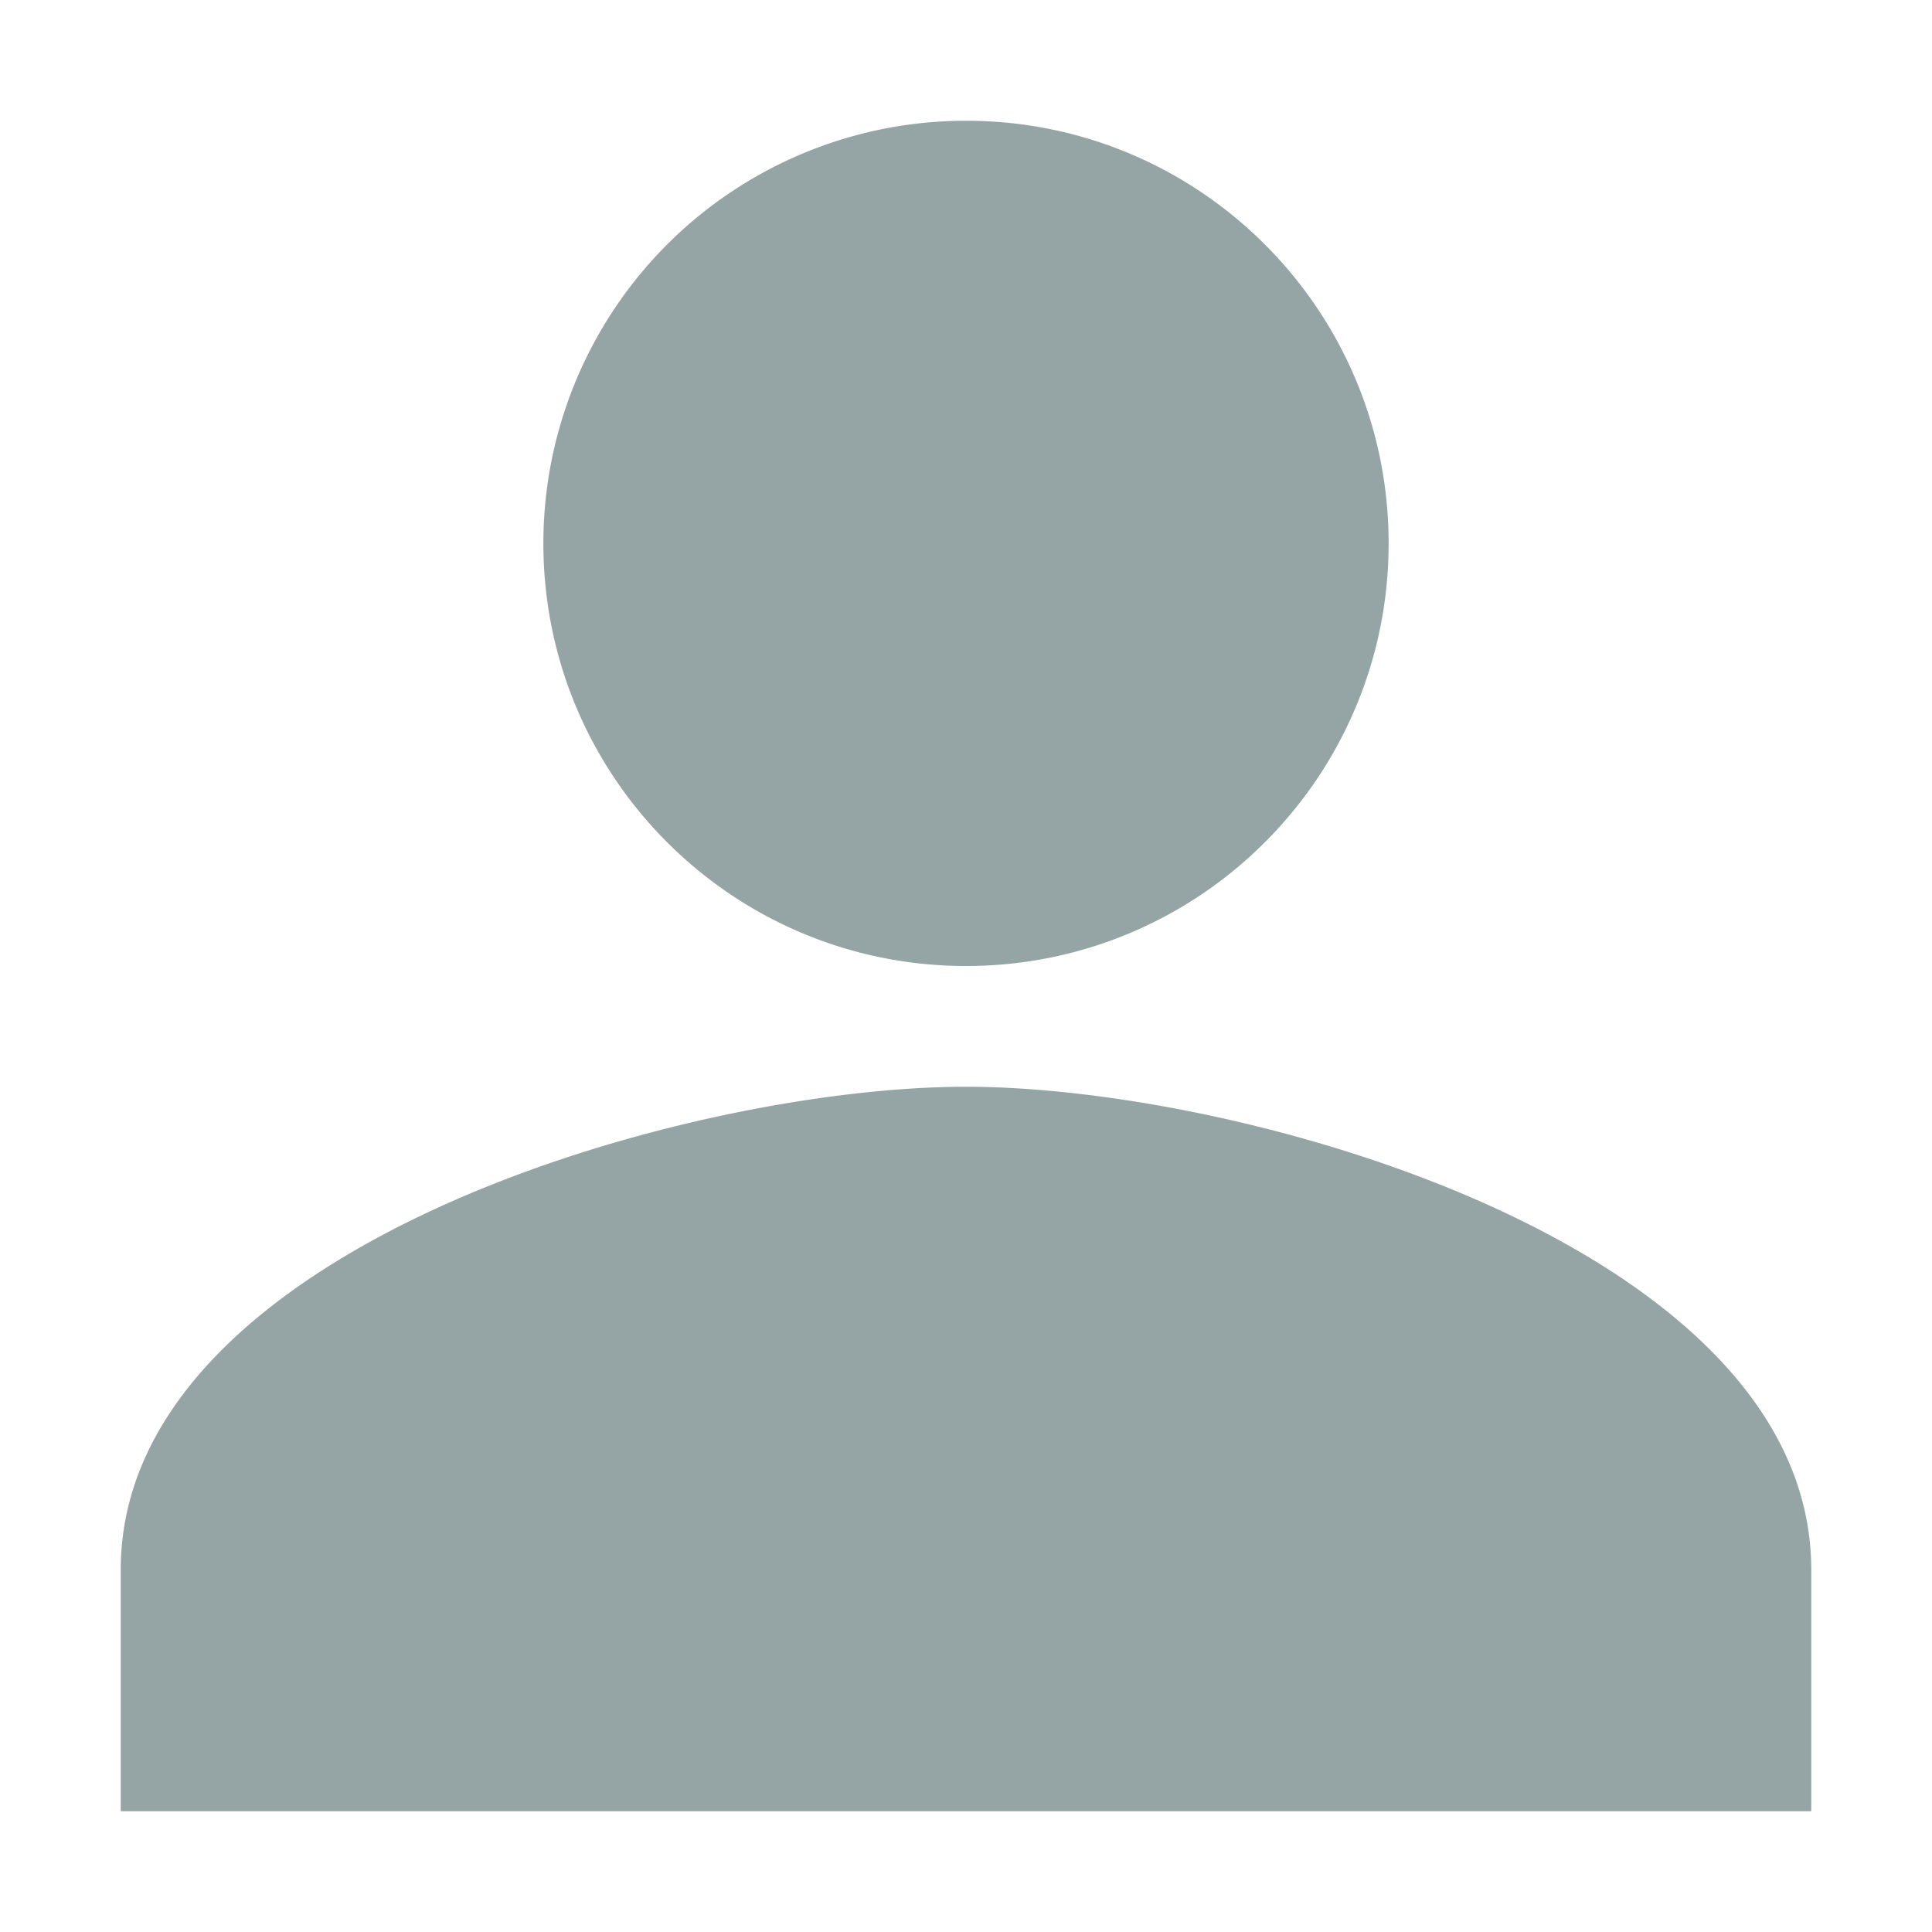 <?xml version="1.0" standalone="no"?><!DOCTYPE svg PUBLIC "-//W3C//DTD SVG 1.1//EN" "http://www.w3.org/Graphics/SVG/1.1/DTD/svg11.dtd"><svg t="1593681218231" class="icon" viewBox="0 0 1024 1024" version="1.1" xmlns="http://www.w3.org/2000/svg" p-id="1332" width="100%" height="100%" xmlns:xlink="http://www.w3.org/1999/xlink"><defs><style type="text/css"></style></defs><path d="M512 512c123.776 0 224-100.224 224-224S635.776 64 512 64a223.936 223.936 0 0 0-224 224C288 411.776 388.224 512 512 512z m0 64c-149.504 0-448 85.76-448 256v128h896v-128c0-170.24-298.496-256-448-256z" fill="#95A5A6" p-id="1333"></path></svg>
